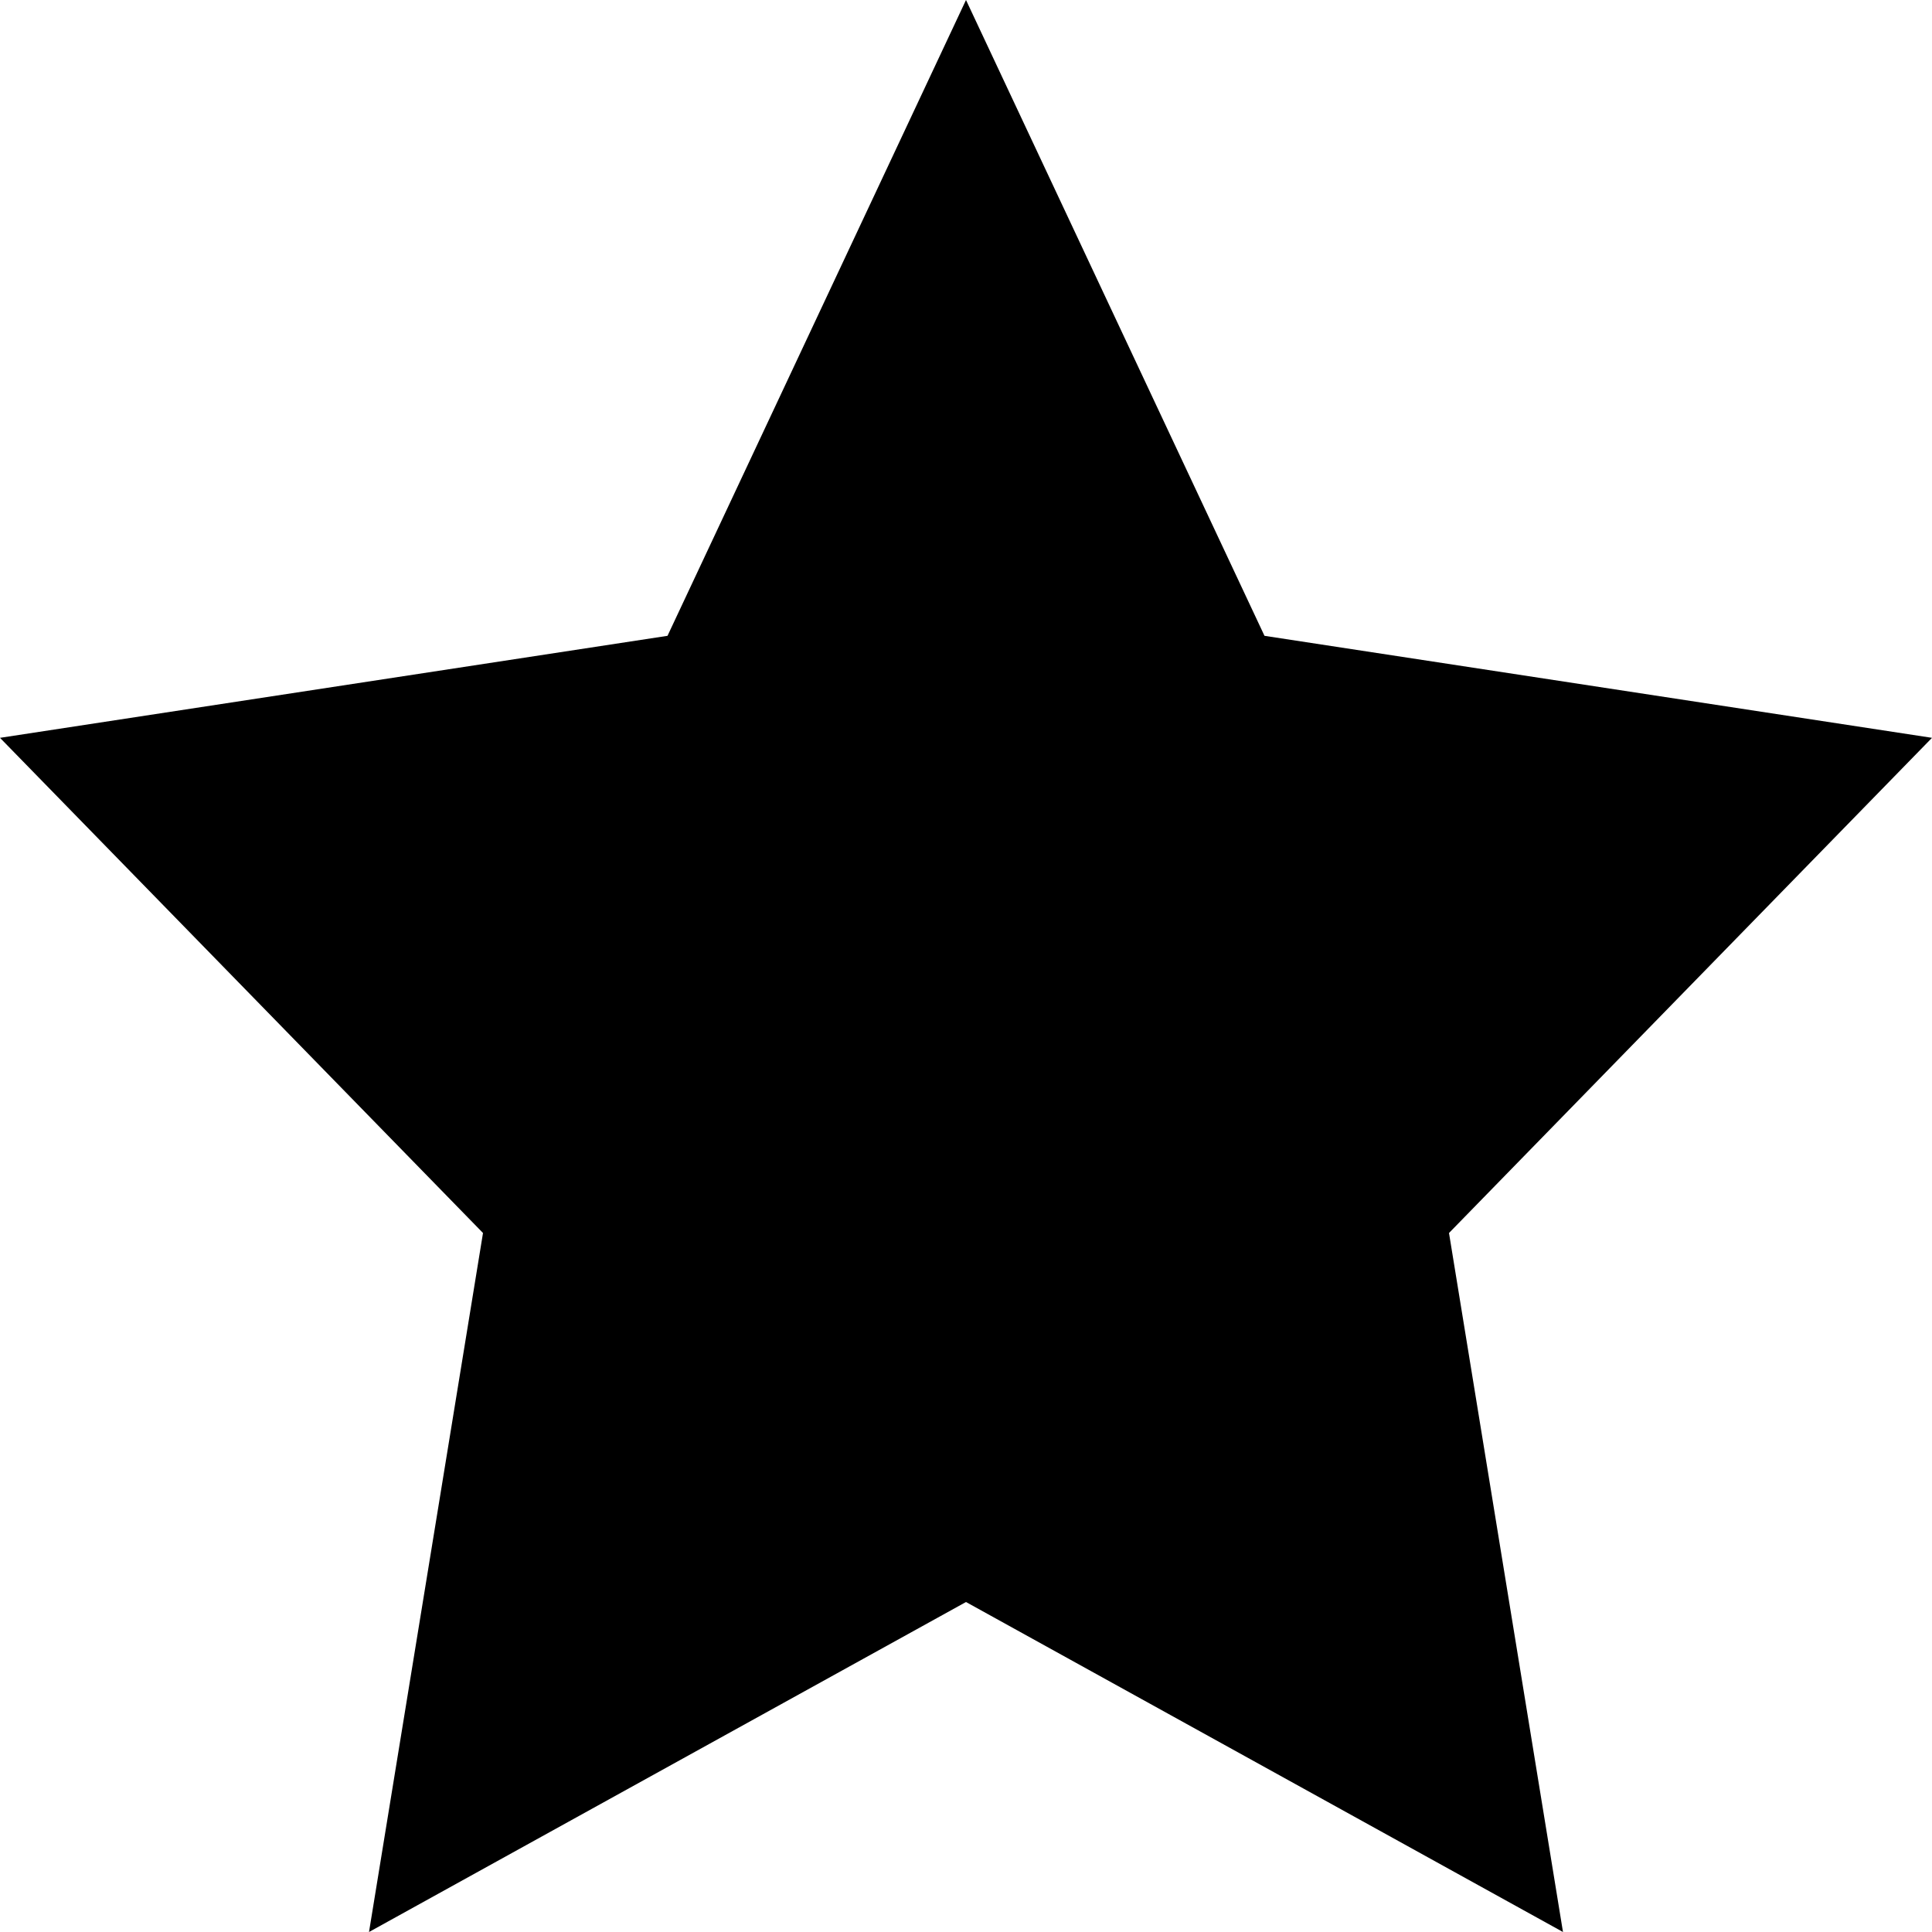 <?xml version="1.0" encoding="utf-8"?>
<!DOCTYPE svg PUBLIC "-//W3C//DTD SVG 1.1//EN" "http://www.w3.org/Graphics/SVG/1.1/DTD/svg11.dtd">
<svg version="1.1" id="Layer_1" xmlns="http://www.w3.org/2000/svg" xmlns:xlink="http://www.w3.org/1999/xlink" x="0px" y="0px" width="10px" height="10px" viewBox="0 0 10 10" enable-background="new 0 0 10 10" xml:space="preserve">
<polygon transform="(1000,1000)" points="5,8.292 1.91,10 2.5,6.382 0,3.819 3.455,3.291 5,0 6.545,3.291 10,3.819 7.5,6.382 8.09,10 "/>
</svg>